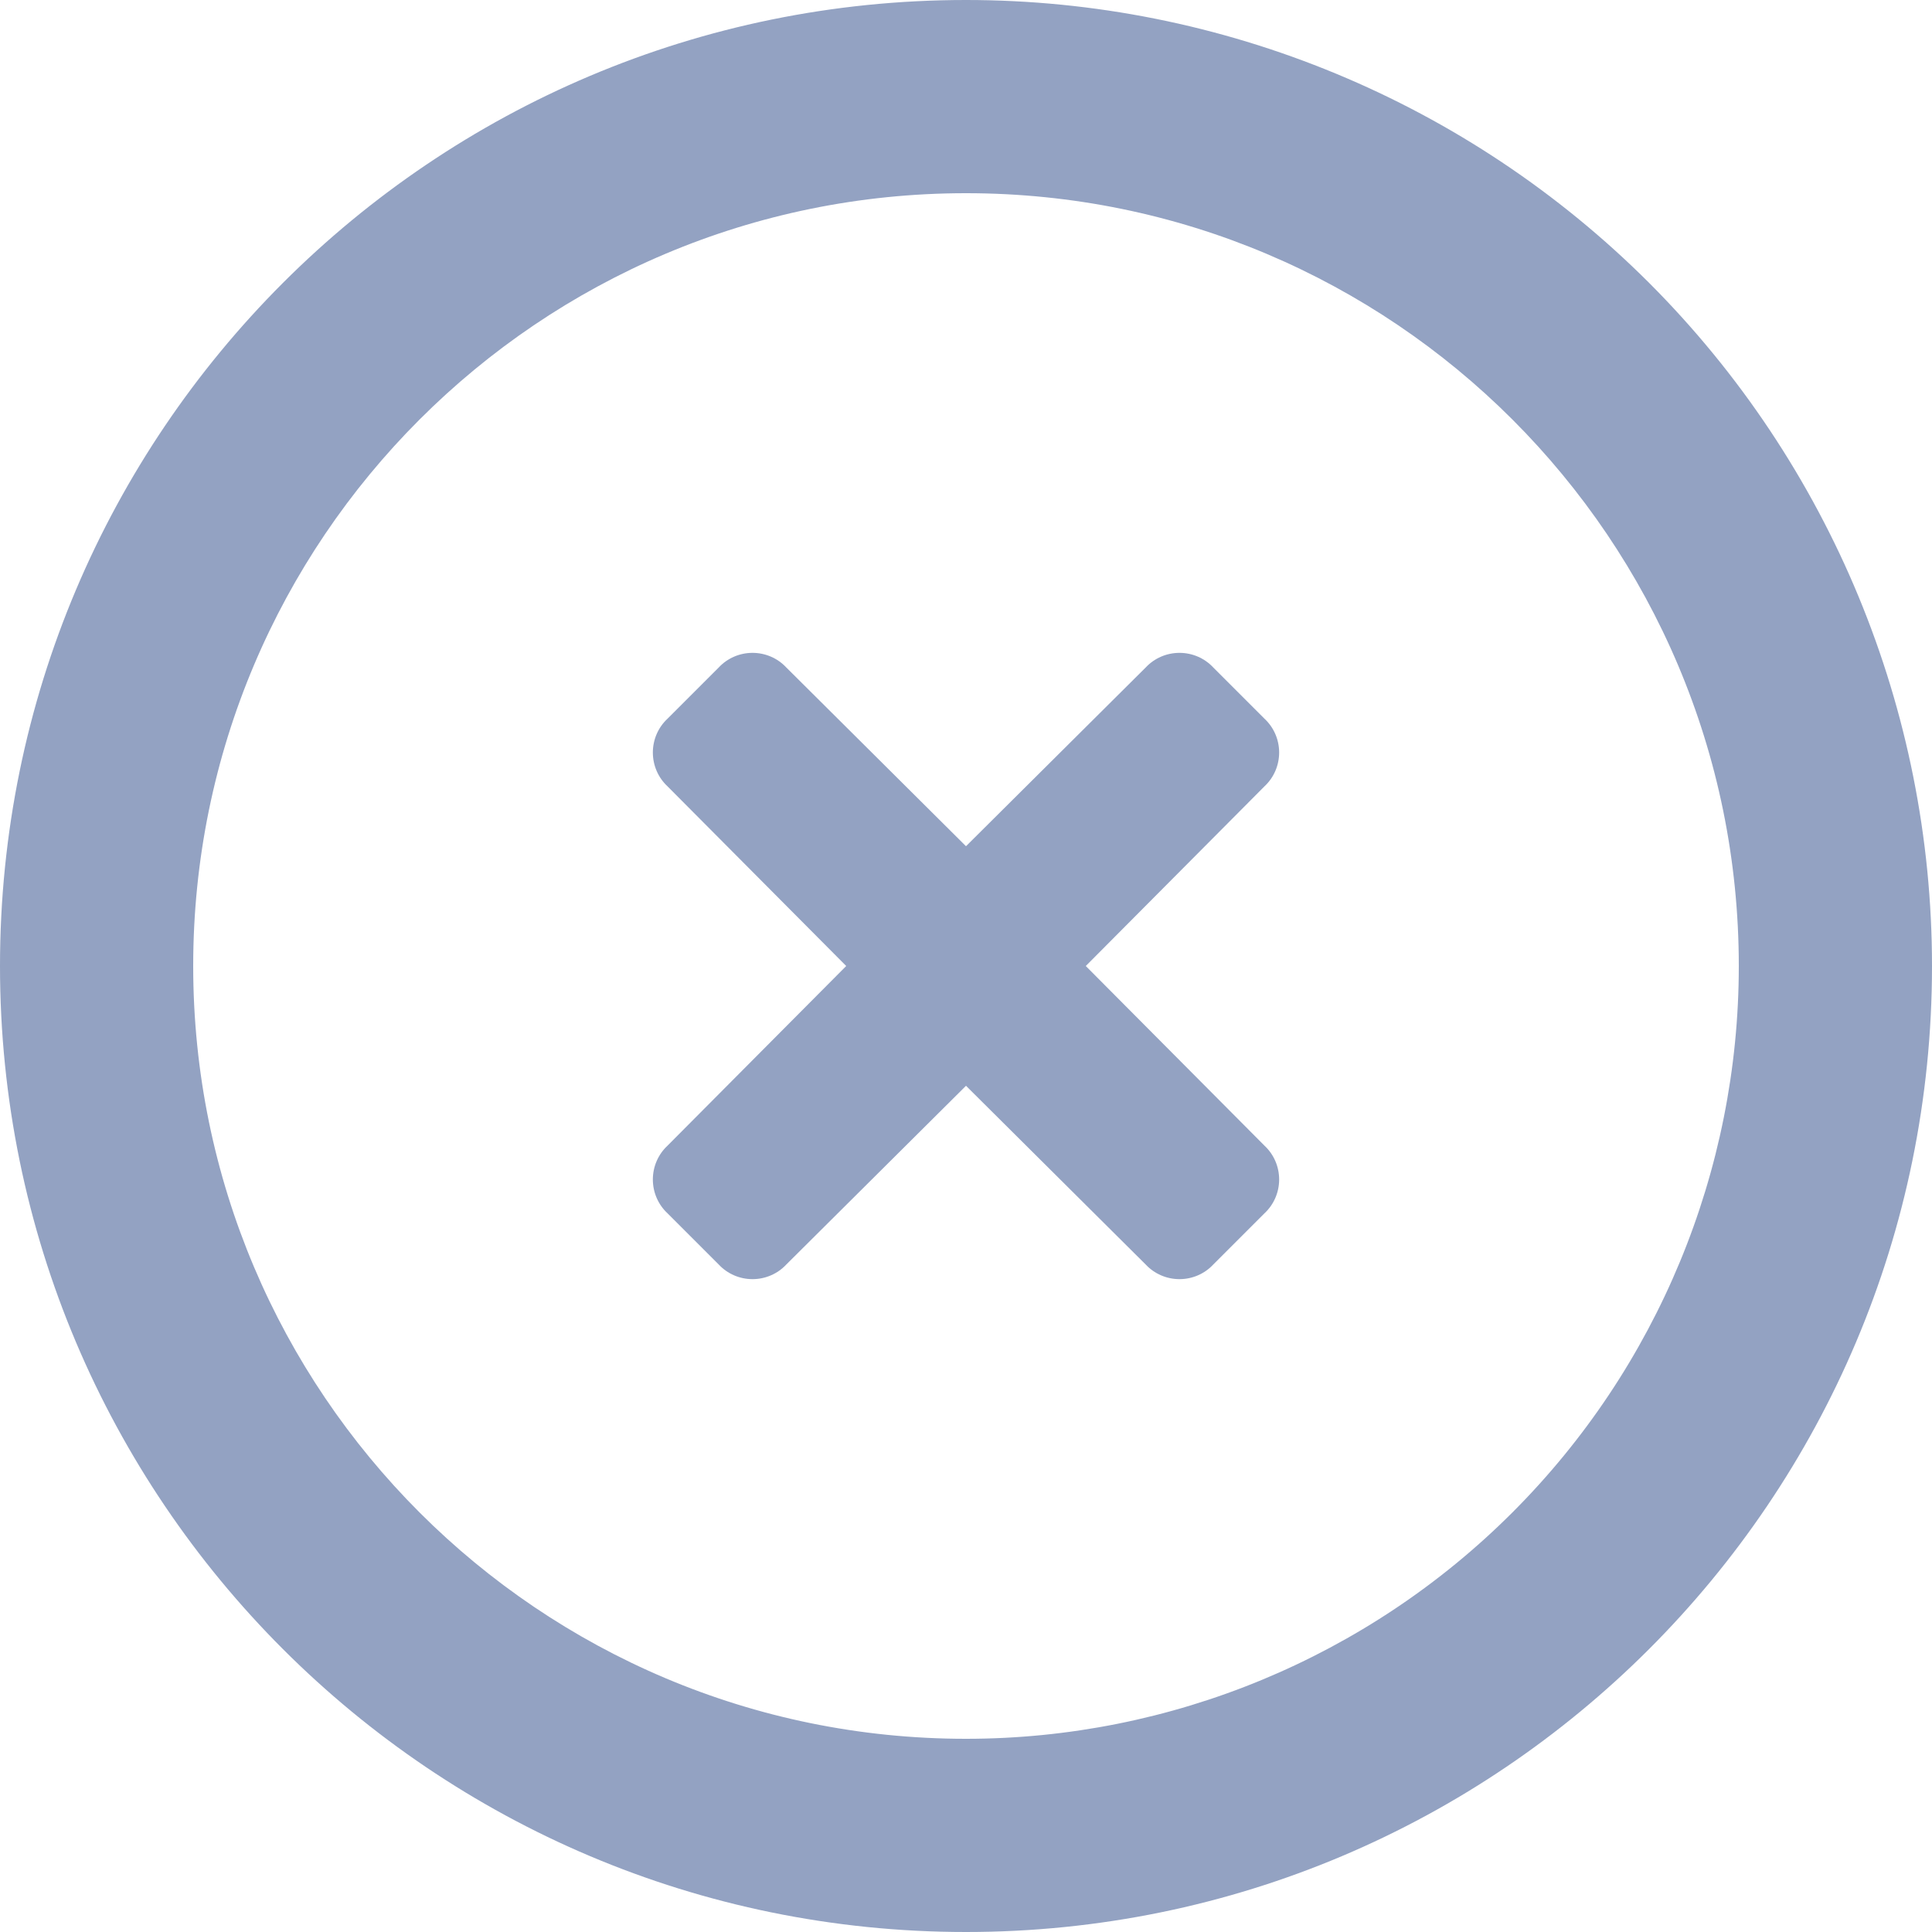 <?xml version="1.0" encoding="UTF-8"?>
<svg width="12px" height="12px" viewBox="0 0 12 12" version="1.1" xmlns="http://www.w3.org/2000/svg" xmlns:xlink="http://www.w3.org/1999/xlink">
    <!-- Generator: Sketch 64 (93537) - https://sketch.com -->
    <title>Icon color</title>
    <desc>Created with Sketch.</desc>
    <g id="Page-1" stroke="none" stroke-width="1" fill="none" fill-rule="evenodd">
        <g id="Long-App-2-Copy-3" transform="translate(-134, -489)" fill="#93A2C2" fill-rule="nonzero">
            <g id="Group-7" transform="translate(8.5, 332)">
                <g id="Group-4">
                    <g id="Main-Copy">
                        <g id="Modal">
                            <g id="Background">
                                <g>
                                    <g id="Group" transform="translate(125.5, 155)">
                                        <g id="clear_circle_outlined" transform="translate(0, 2)">
                                            <path d="M6,0 C2.686,0 0,2.686 0,6 C0,9.314 2.686,12 6,12 C9.314,12 12,9.314 12,6 C12,4.409 11.368,2.883 10.243,1.757 C9.117,0.632 7.591,0 6,0 Z M6,10.8 C3.349,10.8 1.2,8.651 1.2,6 C1.2,3.349 3.349,1.2 6,1.2 C8.651,1.2 10.8,3.349 10.8,6 C10.8,7.273 10.294,8.494 9.394,9.394 C8.494,10.294 7.273,10.8 6,10.8 Z M7.854,4.464 L7.536,4.146 C7.482,4.088 7.406,4.055 7.326,4.055 C7.246,4.055 7.17,4.088 7.116,4.146 L6,5.256 L4.884,4.146 C4.83,4.088 4.754,4.055 4.674,4.055 C4.594,4.055 4.518,4.088 4.464,4.146 L4.146,4.464 C4.088,4.518 4.055,4.594 4.055,4.674 C4.055,4.754 4.088,4.83 4.146,4.884 L5.256,6 L4.146,7.116 C4.088,7.17 4.055,7.246 4.055,7.326 C4.055,7.406 4.088,7.482 4.146,7.536 L4.464,7.854 C4.518,7.912 4.594,7.945 4.674,7.945 C4.754,7.945 4.83,7.912 4.884,7.854 L6,6.744 L7.116,7.854 C7.17,7.912 7.246,7.945 7.326,7.945 C7.406,7.945 7.482,7.912 7.536,7.854 L7.854,7.536 C7.912,7.482 7.945,7.406 7.945,7.326 C7.945,7.246 7.912,7.17 7.854,7.116 L6.744,6 L7.854,4.884 C7.912,4.83 7.945,4.754 7.945,4.674 C7.945,4.594 7.912,4.518 7.854,4.464 L7.854,4.464 Z" id="Icon-color"></path>
                                        </g>
                                    </g>
                                </g>
                            </g>
                        </g>
                    </g>
                </g>
            </g>
        </g>
    </g>
</svg>